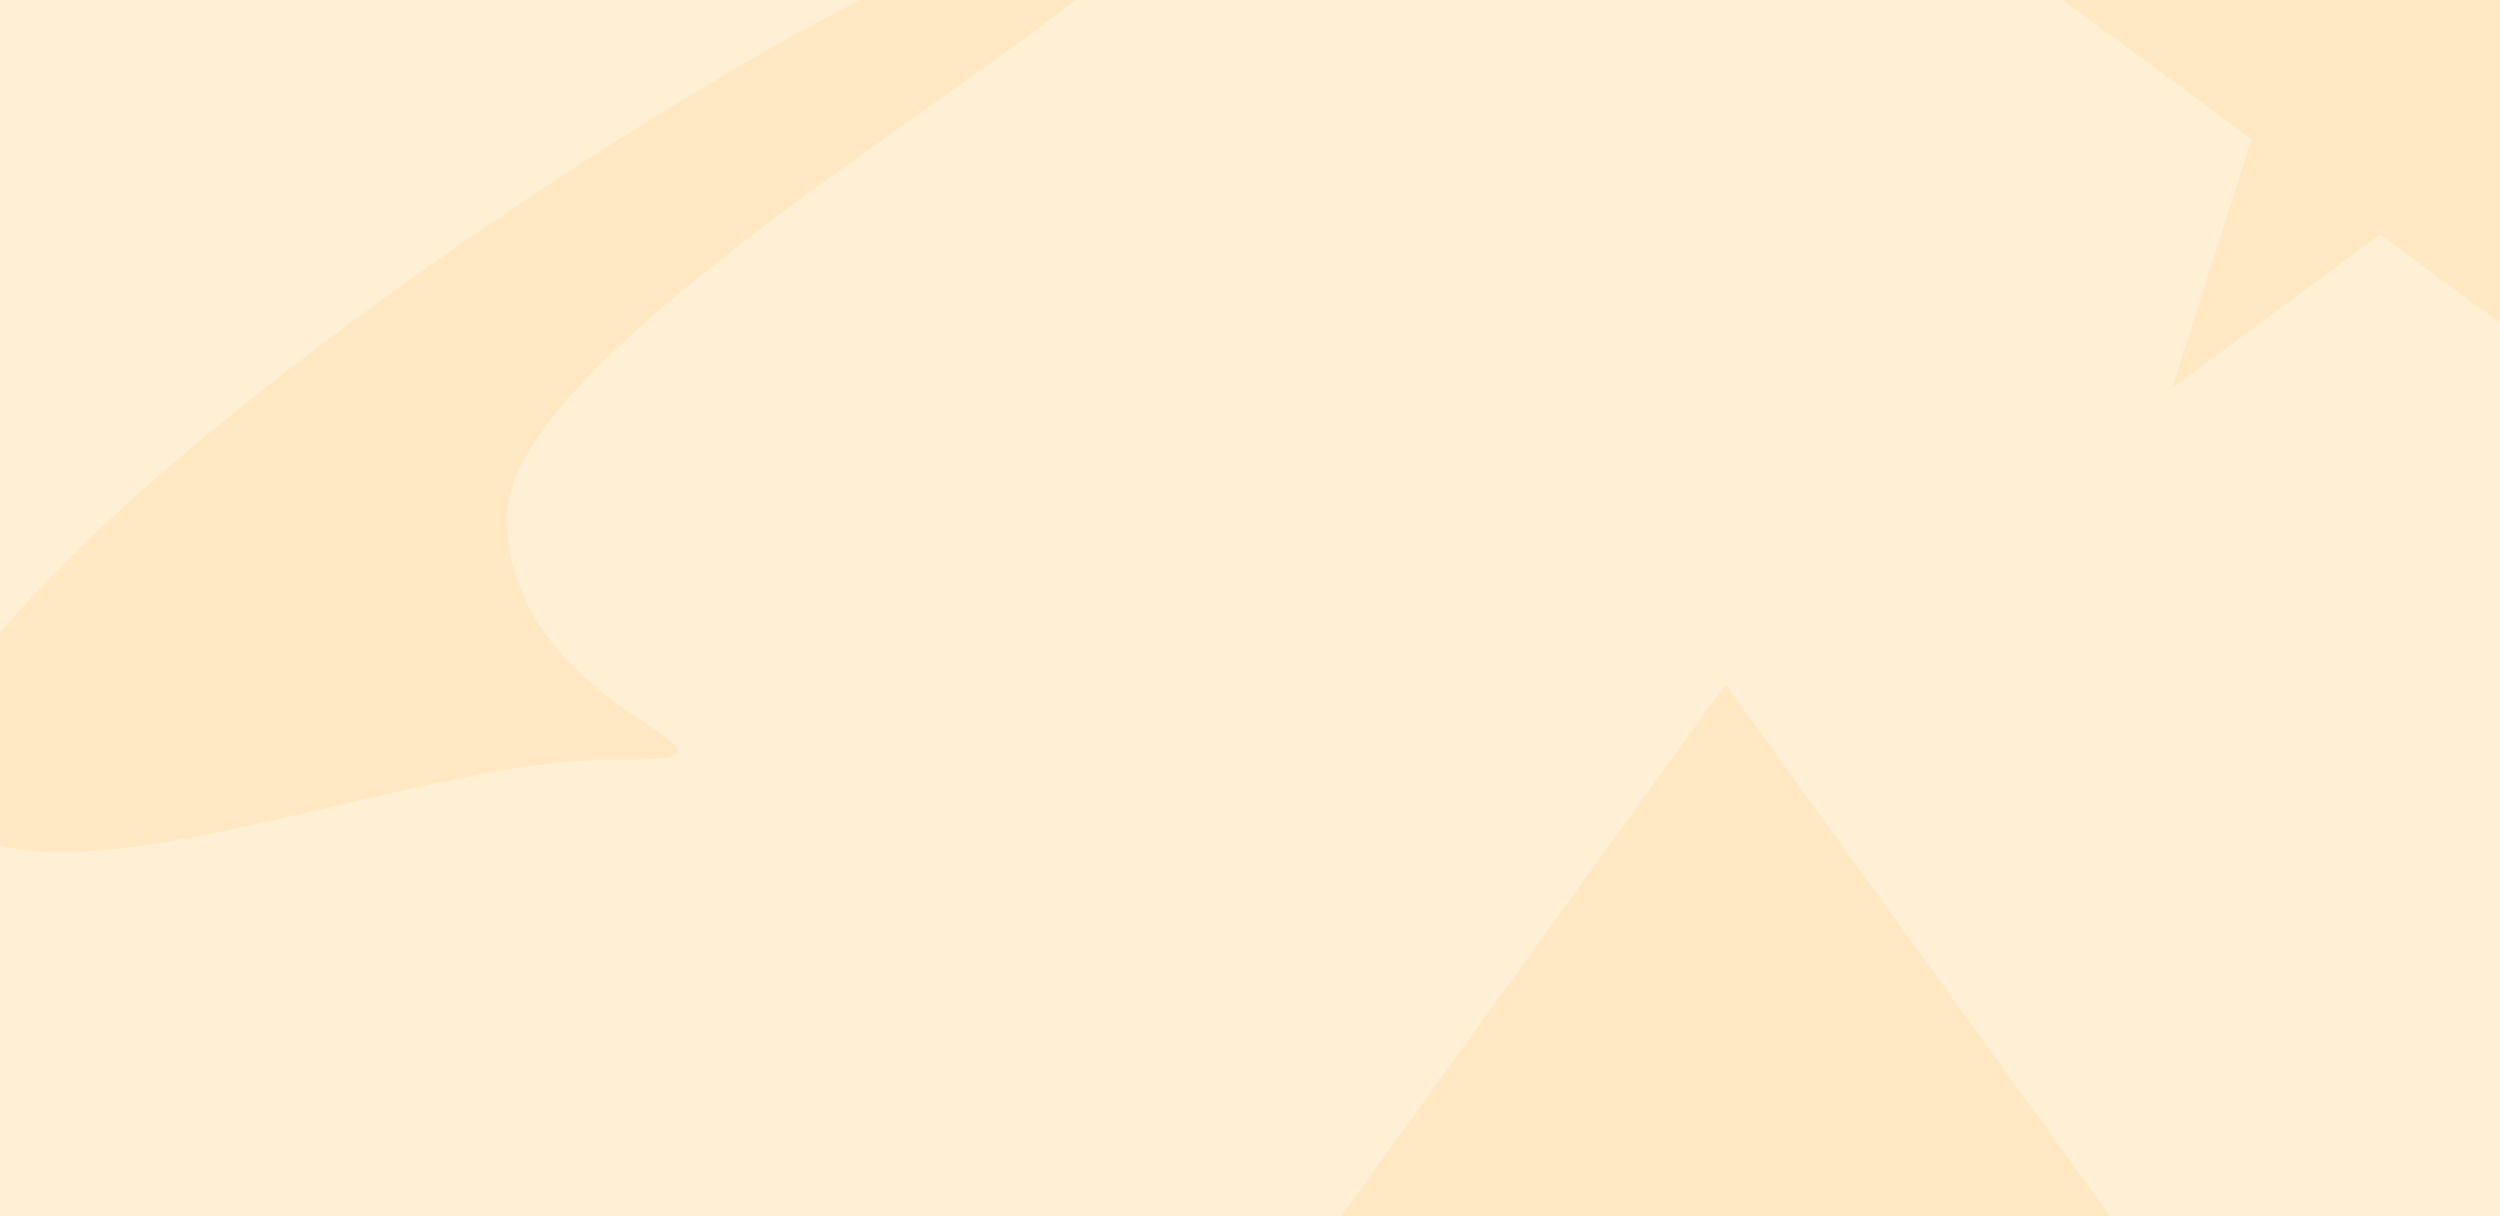 <svg width="1472" height="716" viewBox="0 0 1472 716" fill="none" xmlns="http://www.w3.org/2000/svg">
<rect x="0" y="0" width="1472" height="716" fill="#333333" stroke="none"/>
<g clip-path="url(#clip0_44_4)">
<rect width="1472" height="716" fill="#FFEFD4"/>
<path d="M298.5 304.547C298.5 426.602 480.645 447.547 355 447.547C229.355 447.547 -38.5 569.602 -38.5 447.547C-38.5 325.492 529.855 -54.953 655.5 -54.953C781.145 -54.953 298.5 182.492 298.5 304.547Z" fill="#FFE8C2"/>
<path d="M1016 403L1274.08 760H757.924L1016 403Z" fill="#FFE8C2"/>
<path d="M1401.5 -155L1448.31 -8.512H1599.8L1477.24 82.023L1524.05 228.512L1401.5 137.977L1278.95 228.512L1325.76 82.023L1203.2 -8.512H1354.69L1401.5 -155Z" fill="#FFE8C2"/>
</g>
<defs>
<clipPath id="clip0_44_4">
<rect width="1472" height="716" fill="white"/>
</clipPath>
</defs>
</svg>

